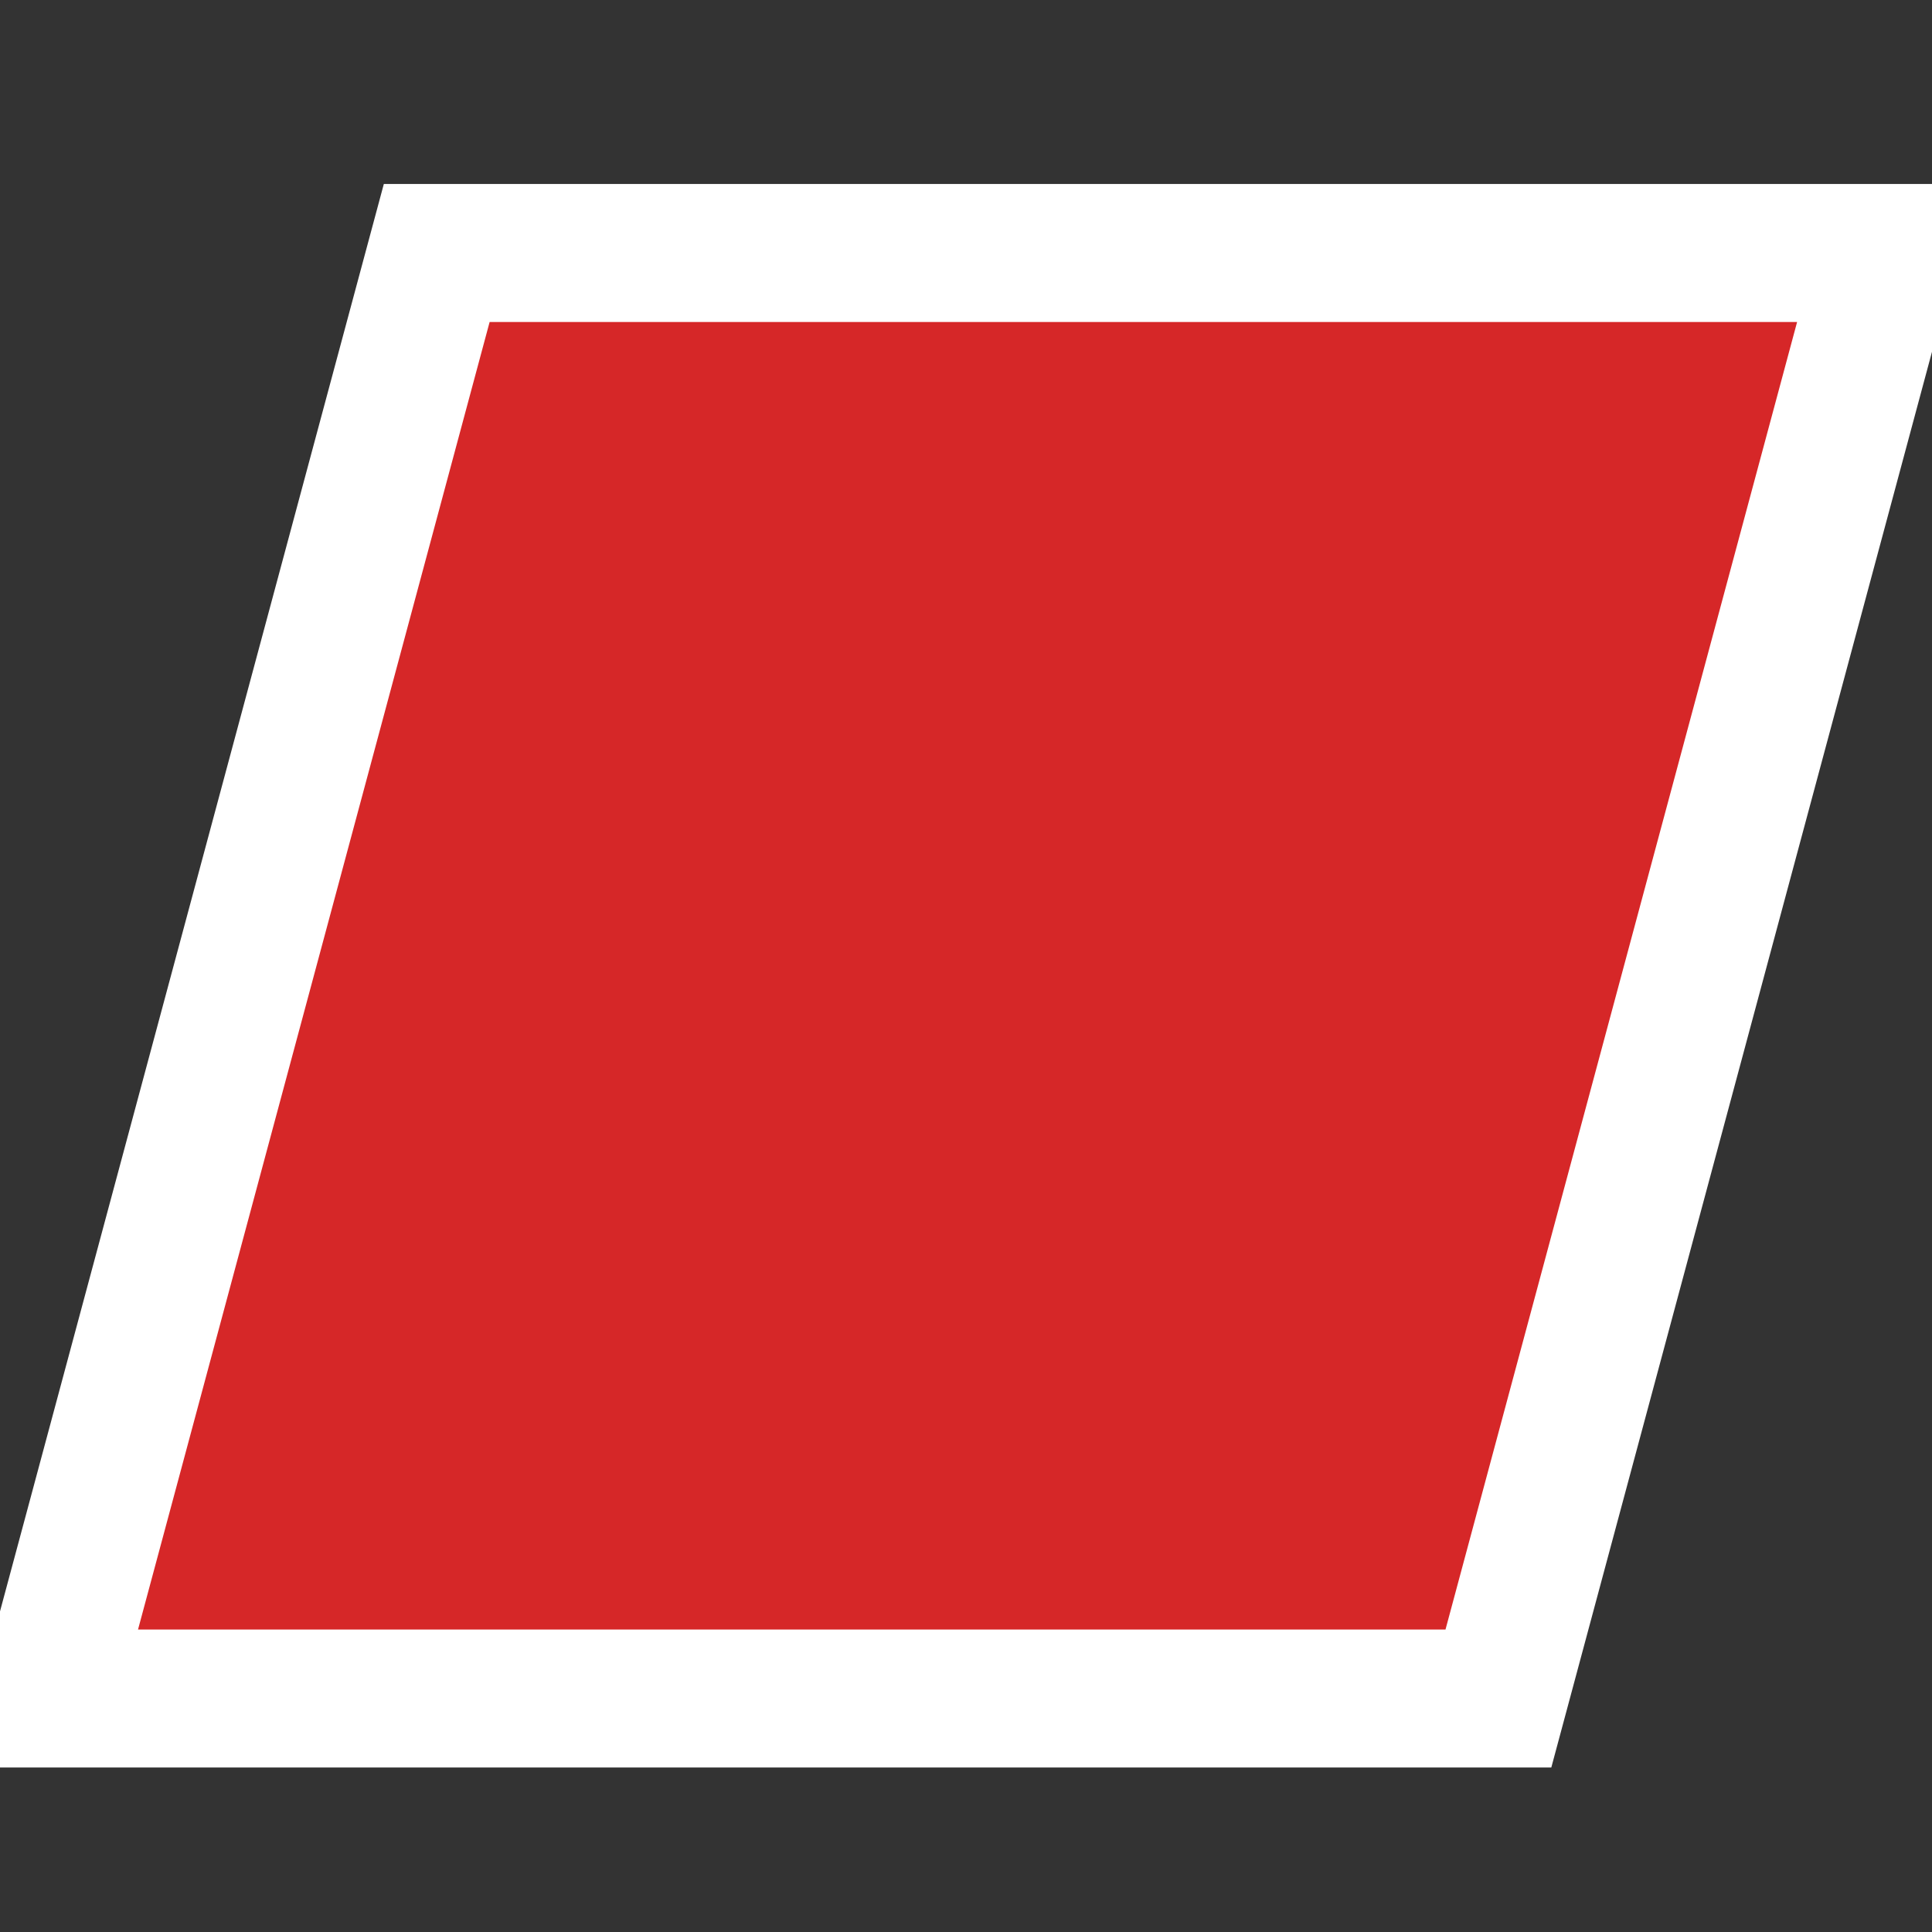 <svg height="21" viewBox="0 0 21 21" width="21" xmlns="http://www.w3.org/2000/svg"><rect x="0" y="0" width="21" height="21" fill="#333333" stroke="none"/><path d="m20.512 2.75-4.225 15.712h-15.765l4.225-15.712z" fill="#d62728" fill-rule="evenodd" stroke="#fff" stroke-width="1.5"/></svg>
